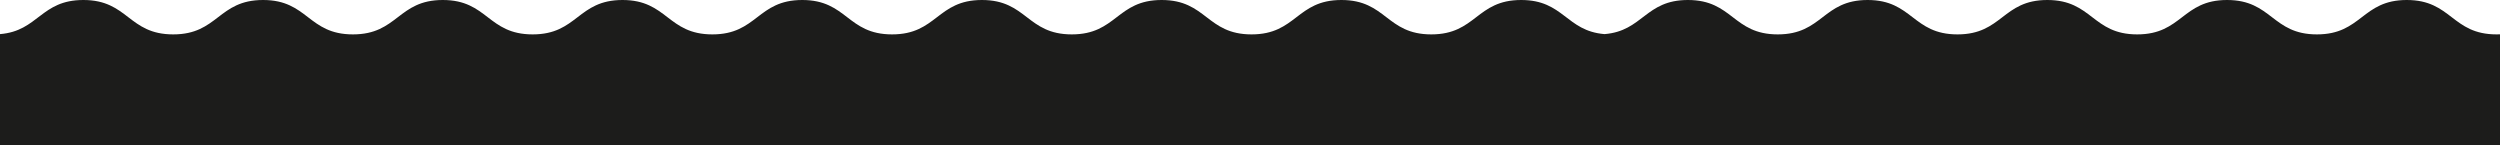 <?xml version="1.0" encoding="utf-8"?>
<!-- Generator: Adobe Illustrator 18.1.1, SVG Export Plug-In . SVG Version: 6.00 Build 0)  -->
<svg version="1.1" id="Capa_1" xmlns="http://www.w3.org/2000/svg" xmlns:xlink="http://www.w3.org/1999/xlink" x="0px" y="0px"
	 viewBox="0 0 550 31.946" enable-background="new 0 0 550 31.946" xml:space="preserve">
<g id="Automóvil">
</g>
<path fill="#1C1C1B" d="M550,7.549c-0.242,0.01-0.487,0.018-0.743,0.018c-9.882,0-9.882-7.567-19.766-7.567
	c-9.887,0-9.887,7.567-19.771,7.567c-9.886,0-9.886-7.567-19.772-7.567c-9.883,0-9.883,7.567-19.768,7.567
	c-9.886,0-9.886-7.567-19.77-7.567c-9.884,0-9.884,7.567-19.771,7.567c-9.883,0-9.883-7.567-19.766-7.567
	c-9.888,0-9.888,7.567-19.772,7.567c-9.882,0-9.882-7.567-19.768-7.567c-9.379,0-9.863,6.811-18.336,7.505
	C344.523,6.811,344.039,0,334.656,0c-9.889,0-9.889,7.567-19.775,7.567c-9.885,0-9.885-7.567-19.772-7.567
	c-9.886,0-9.886,7.567-19.771,7.567C265.45,7.567,265.45,0,255.564,0c-9.885,0-9.885,7.567-19.771,7.567
	c-9.886,0-9.886-7.567-19.77-7.567c-9.883,0-9.883,7.567-19.768,7.567c-9.881,0-9.881-7.567-19.765-7.567
	c-9.887,0-9.887,7.567-19.77,7.567c-9.886,0-9.886-7.567-19.771-7.567c-9.883,0-9.883,7.567-19.768,7.567
	c-9.886,0-9.886-7.567-19.77-7.567s-9.884,7.567-19.771,7.567C67.759,7.567,67.759,0,57.876,0c-9.888,0-9.888,7.567-19.772,7.567
	C28.222,7.567,28.222,0,18.336,0C8.957,0,8.472,6.811,0,7.505v24.44h550V7.549z"/>
</svg>
